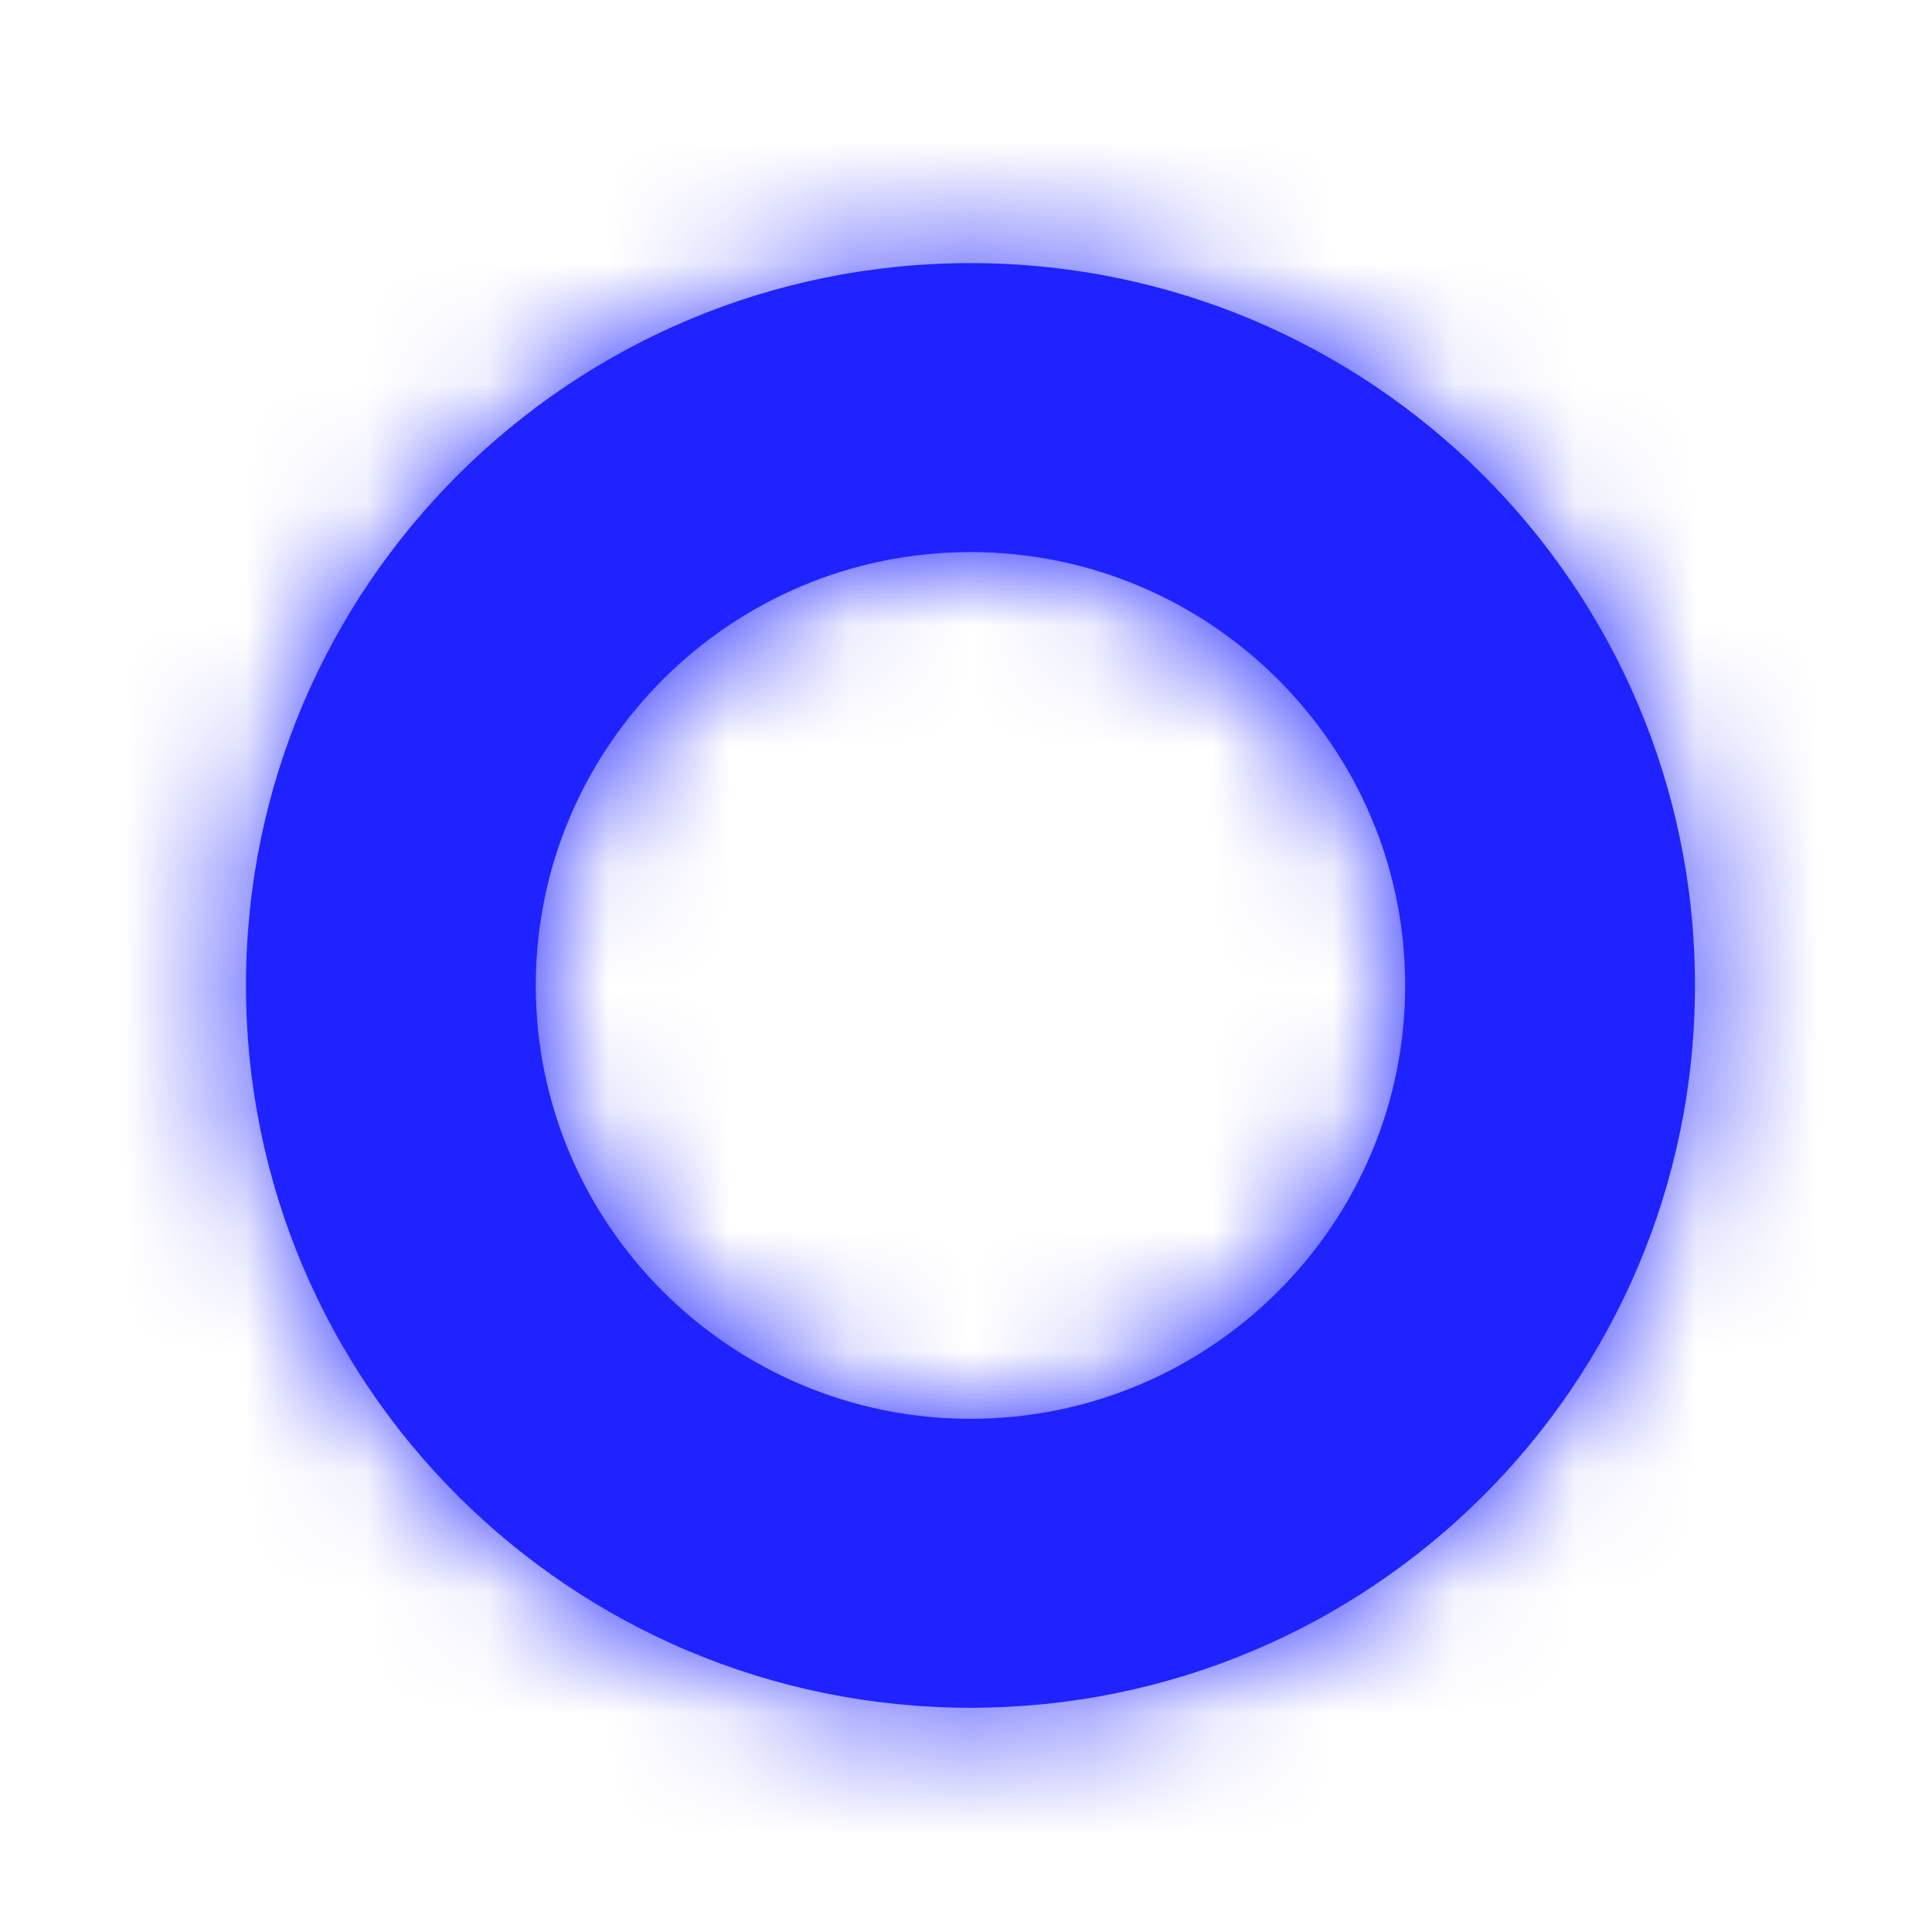 <?xml version="1.0" encoding="UTF-8"?>
<svg width="16px" height="16px" viewBox="0 0 16 16" version="1.1" xmlns="http://www.w3.org/2000/svg" xmlns:xlink="http://www.w3.org/1999/xlink">
    <defs>
        <path d="M7.5,11.067 C5.515,11.067 3.9,9.457 3.9,7.478 C3.9,5.499 5.515,3.889 7.5,3.889 C9.485,3.889 11.1,5.499 11.1,7.478 C11.1,9.457 9.485,11.067 7.5,11.067 M7.5,1.496 C4.186,1.496 1.5,4.174 1.5,7.478 C1.5,10.782 4.186,13.46 7.5,13.46 C10.814,13.46 13.5,10.782 13.5,7.478 C13.5,4.174 10.814,1.496 7.5,1.496" id="path-icon-bullet"></path>
    </defs>
    <g stroke="none" stroke-width="1" fill="none" fill-rule="evenodd">
        <g id="'Toolkit'-Box" transform="translate(-67, -179)">
            <g id="Group-4-Copy-13" transform="translate(55, 79.009)">
                <g id="Group-27" transform="translate(0, 84.652)">
                    <g id="atom/icon/bullet-point-copy-5" transform="translate(12.537, 16.022)">
                        <mask id="mask-icon-bullet" fill="white">
                            <use xlink:href="#path-icon-bullet"></use>
                        </mask>
                        <use fill="#1e23ff" xlink:href="#path-icon-bullet"></use>
                        <g id="Group" mask="url(#mask-icon-bullet)" fill="#1e23ff">
                            <g id="atom/color/lightblue">
                                <rect id="Rectangle-Copy-4" x="0" y="0" width="15" height="14.956"></rect>
                            </g>
                        </g>
                    </g>
                </g>
            </g>
        </g>
    </g>
</svg>
